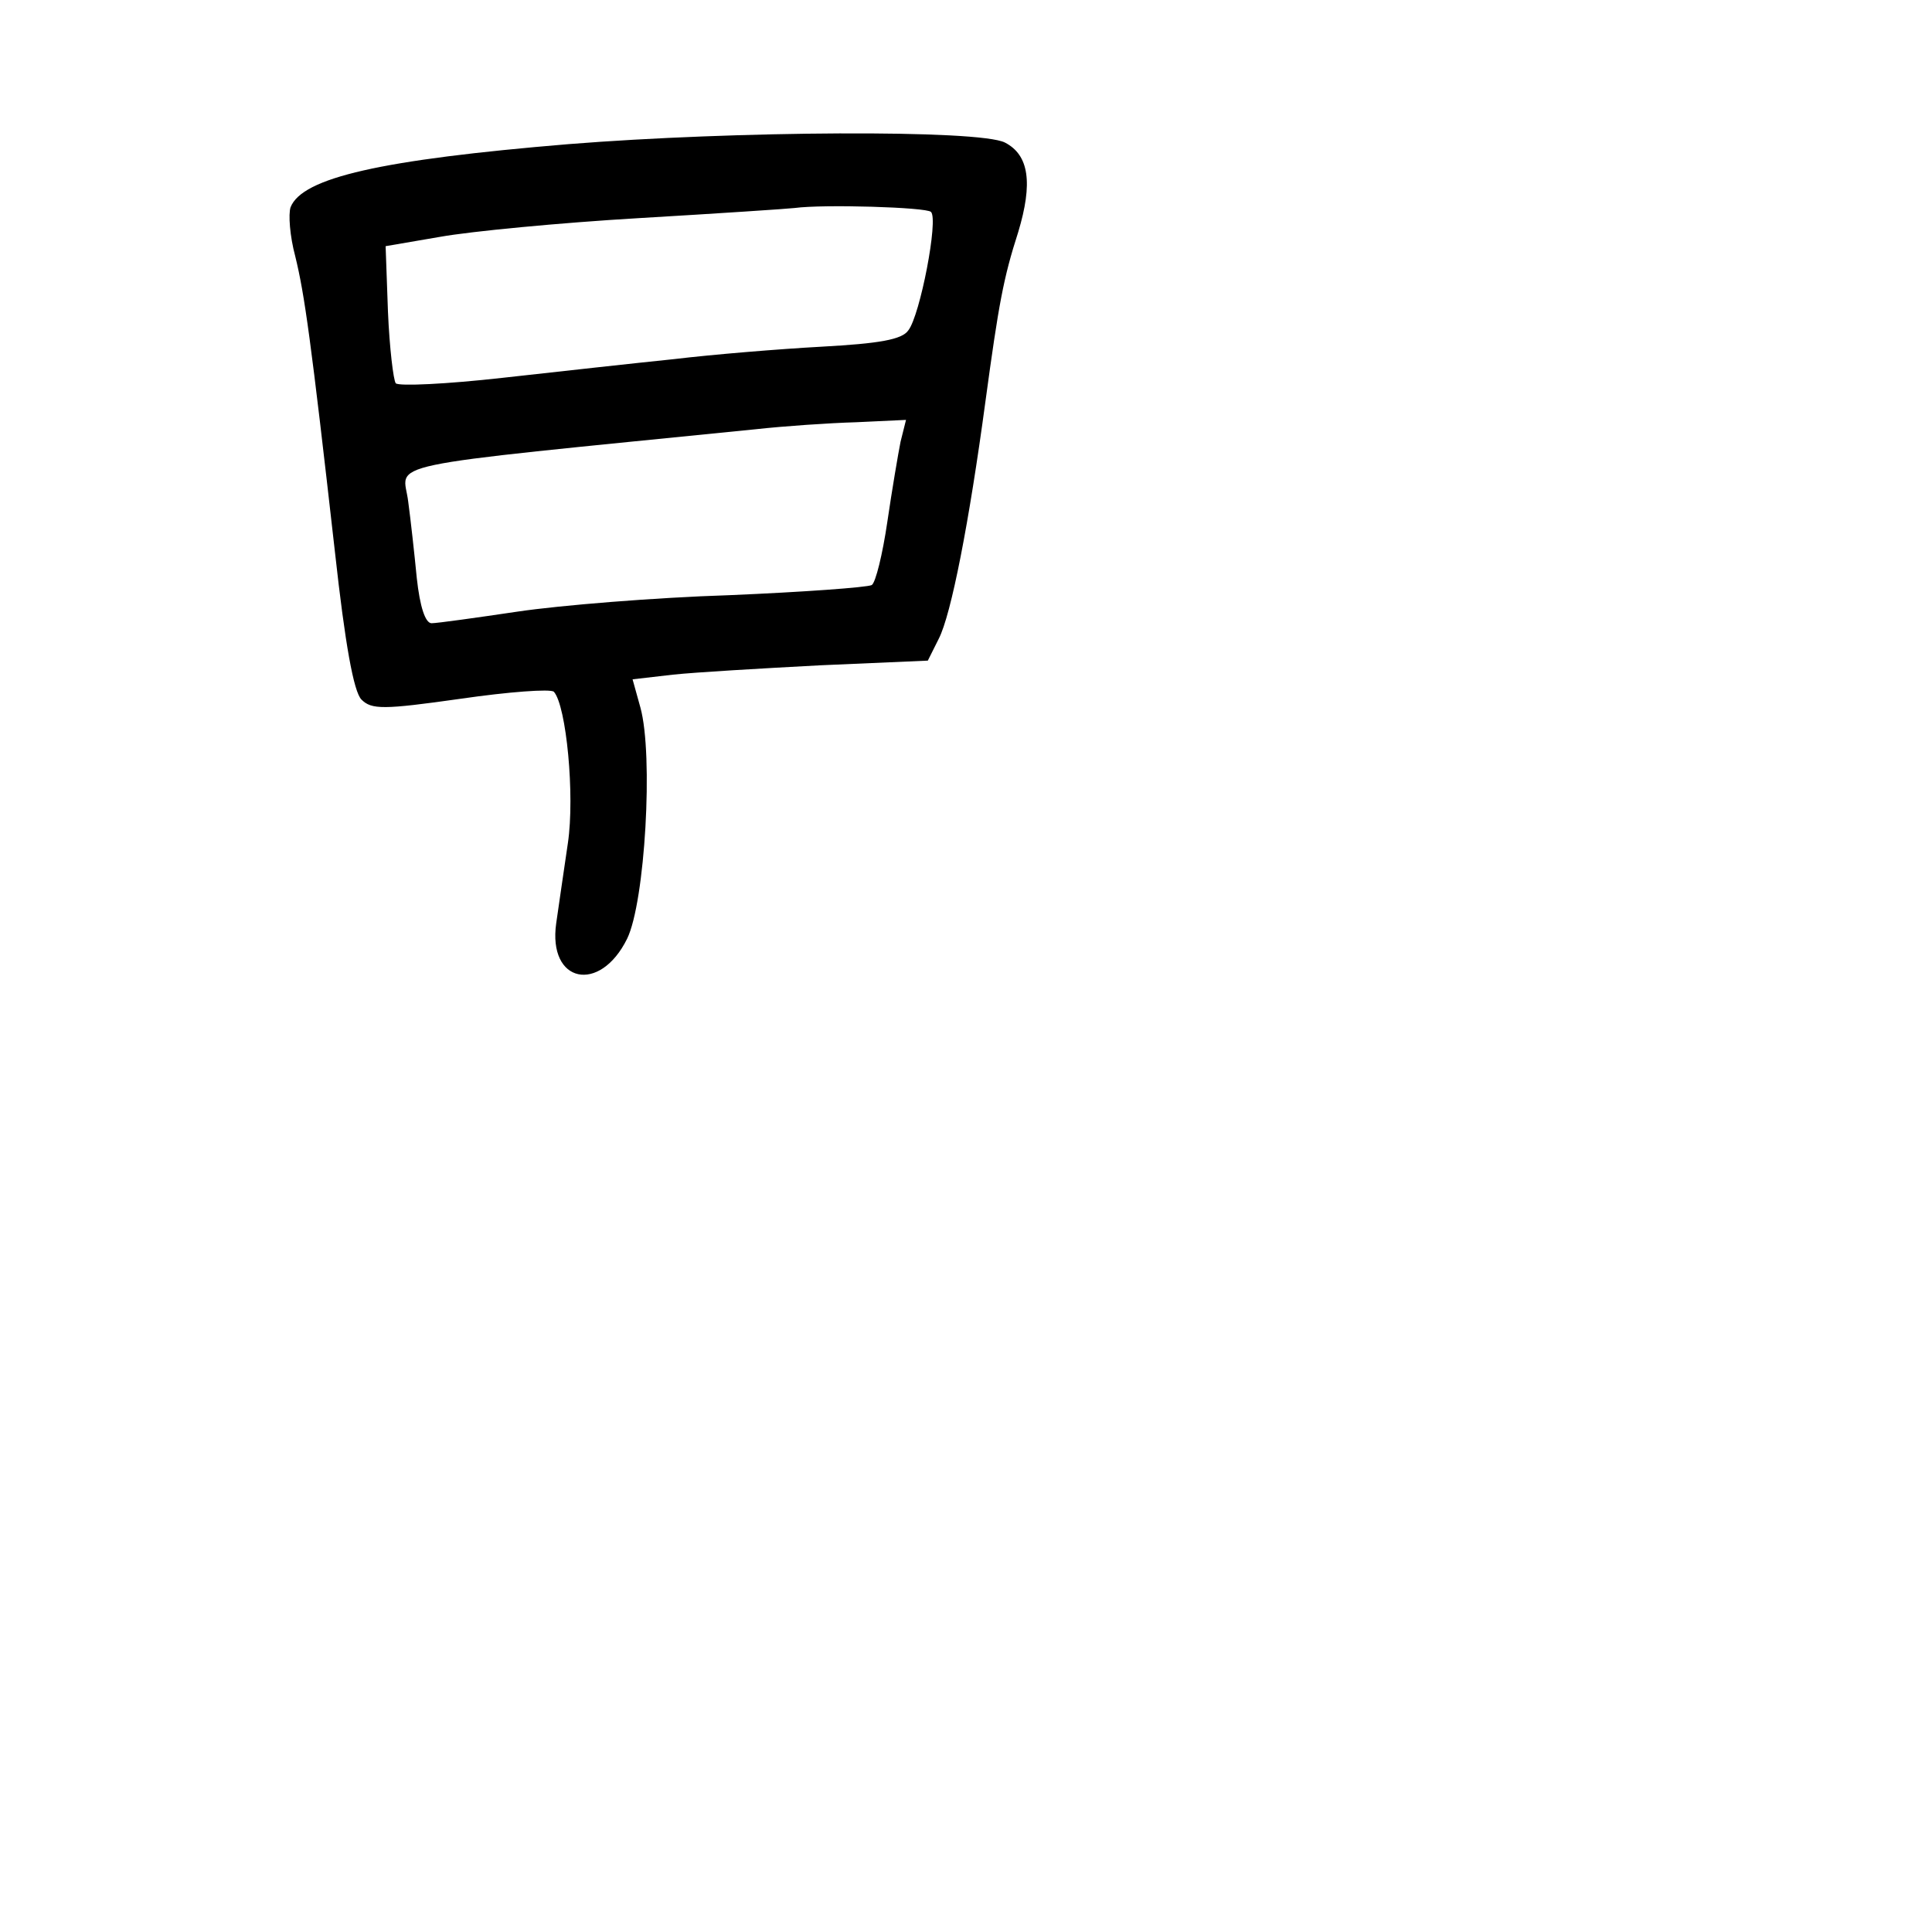 <?xml version="1.0" standalone="no"?>
<!DOCTYPE svg PUBLIC "-//W3C//DTD SVG 20010904//EN"
 "http://www.w3.org/TR/2001/REC-SVG-20010904/DTD/svg10.dtd">
<svg version="1.0" xmlns="http://www.w3.org/2000/svg"
 width="248pt" height="248pt" viewBox="0 0 248 248"
 preserveAspectRatio="xMidYMid meet">
<g transform="translate(0,248) scale(0.1,-0.1)"
fill="#000000" stroke="none">
<path d="M730 2295 c-241 -20 -342 -43 -357 -81 -3 -9 -1 -37 6 -63 12 -49 20
-106 51 -380 13 -118 24 -179 34 -189 13 -13 28 -13 127 1 62 9 116 13 120 9
16 -18 27 -133 18 -194 -5 -35 -12 -81 -15 -103 -11 -77 56 -91 91 -20 23 47
34 236 17 297 l-10 36 52 6 c28 3 113 8 189 12 l138 6 14 28 c16 31 39 149 60
305 17 125 23 158 42 217 19 63 14 99 -17 115 -33 17 -348 15 -560 -2z m465
-87 c10 -9 -14 -133 -29 -152 -8 -12 -38 -17 -111 -21 -55 -3 -140 -10 -190
-16 -49 -5 -148 -16 -220 -24 -71 -8 -133 -11 -137 -7 -3 4 -8 45 -10 92 l-3
84 70 12 c39 7 153 18 255 24 102 6 192 12 200 13 37 5 169 1 175 -5z m-39
-295 c-3 -15 -11 -62 -17 -103 -6 -41 -15 -78 -20 -81 -6 -3 -88 -9 -183 -13
-95 -3 -217 -13 -271 -21 -54 -8 -104 -15 -111 -15 -8 0 -15 21 -19 58 -3 31
-8 76 -11 98 -6 52 -52 43 446 93 36 4 94 8 129 9 l64 3 -7 -28z"/>
</g>
</svg>
